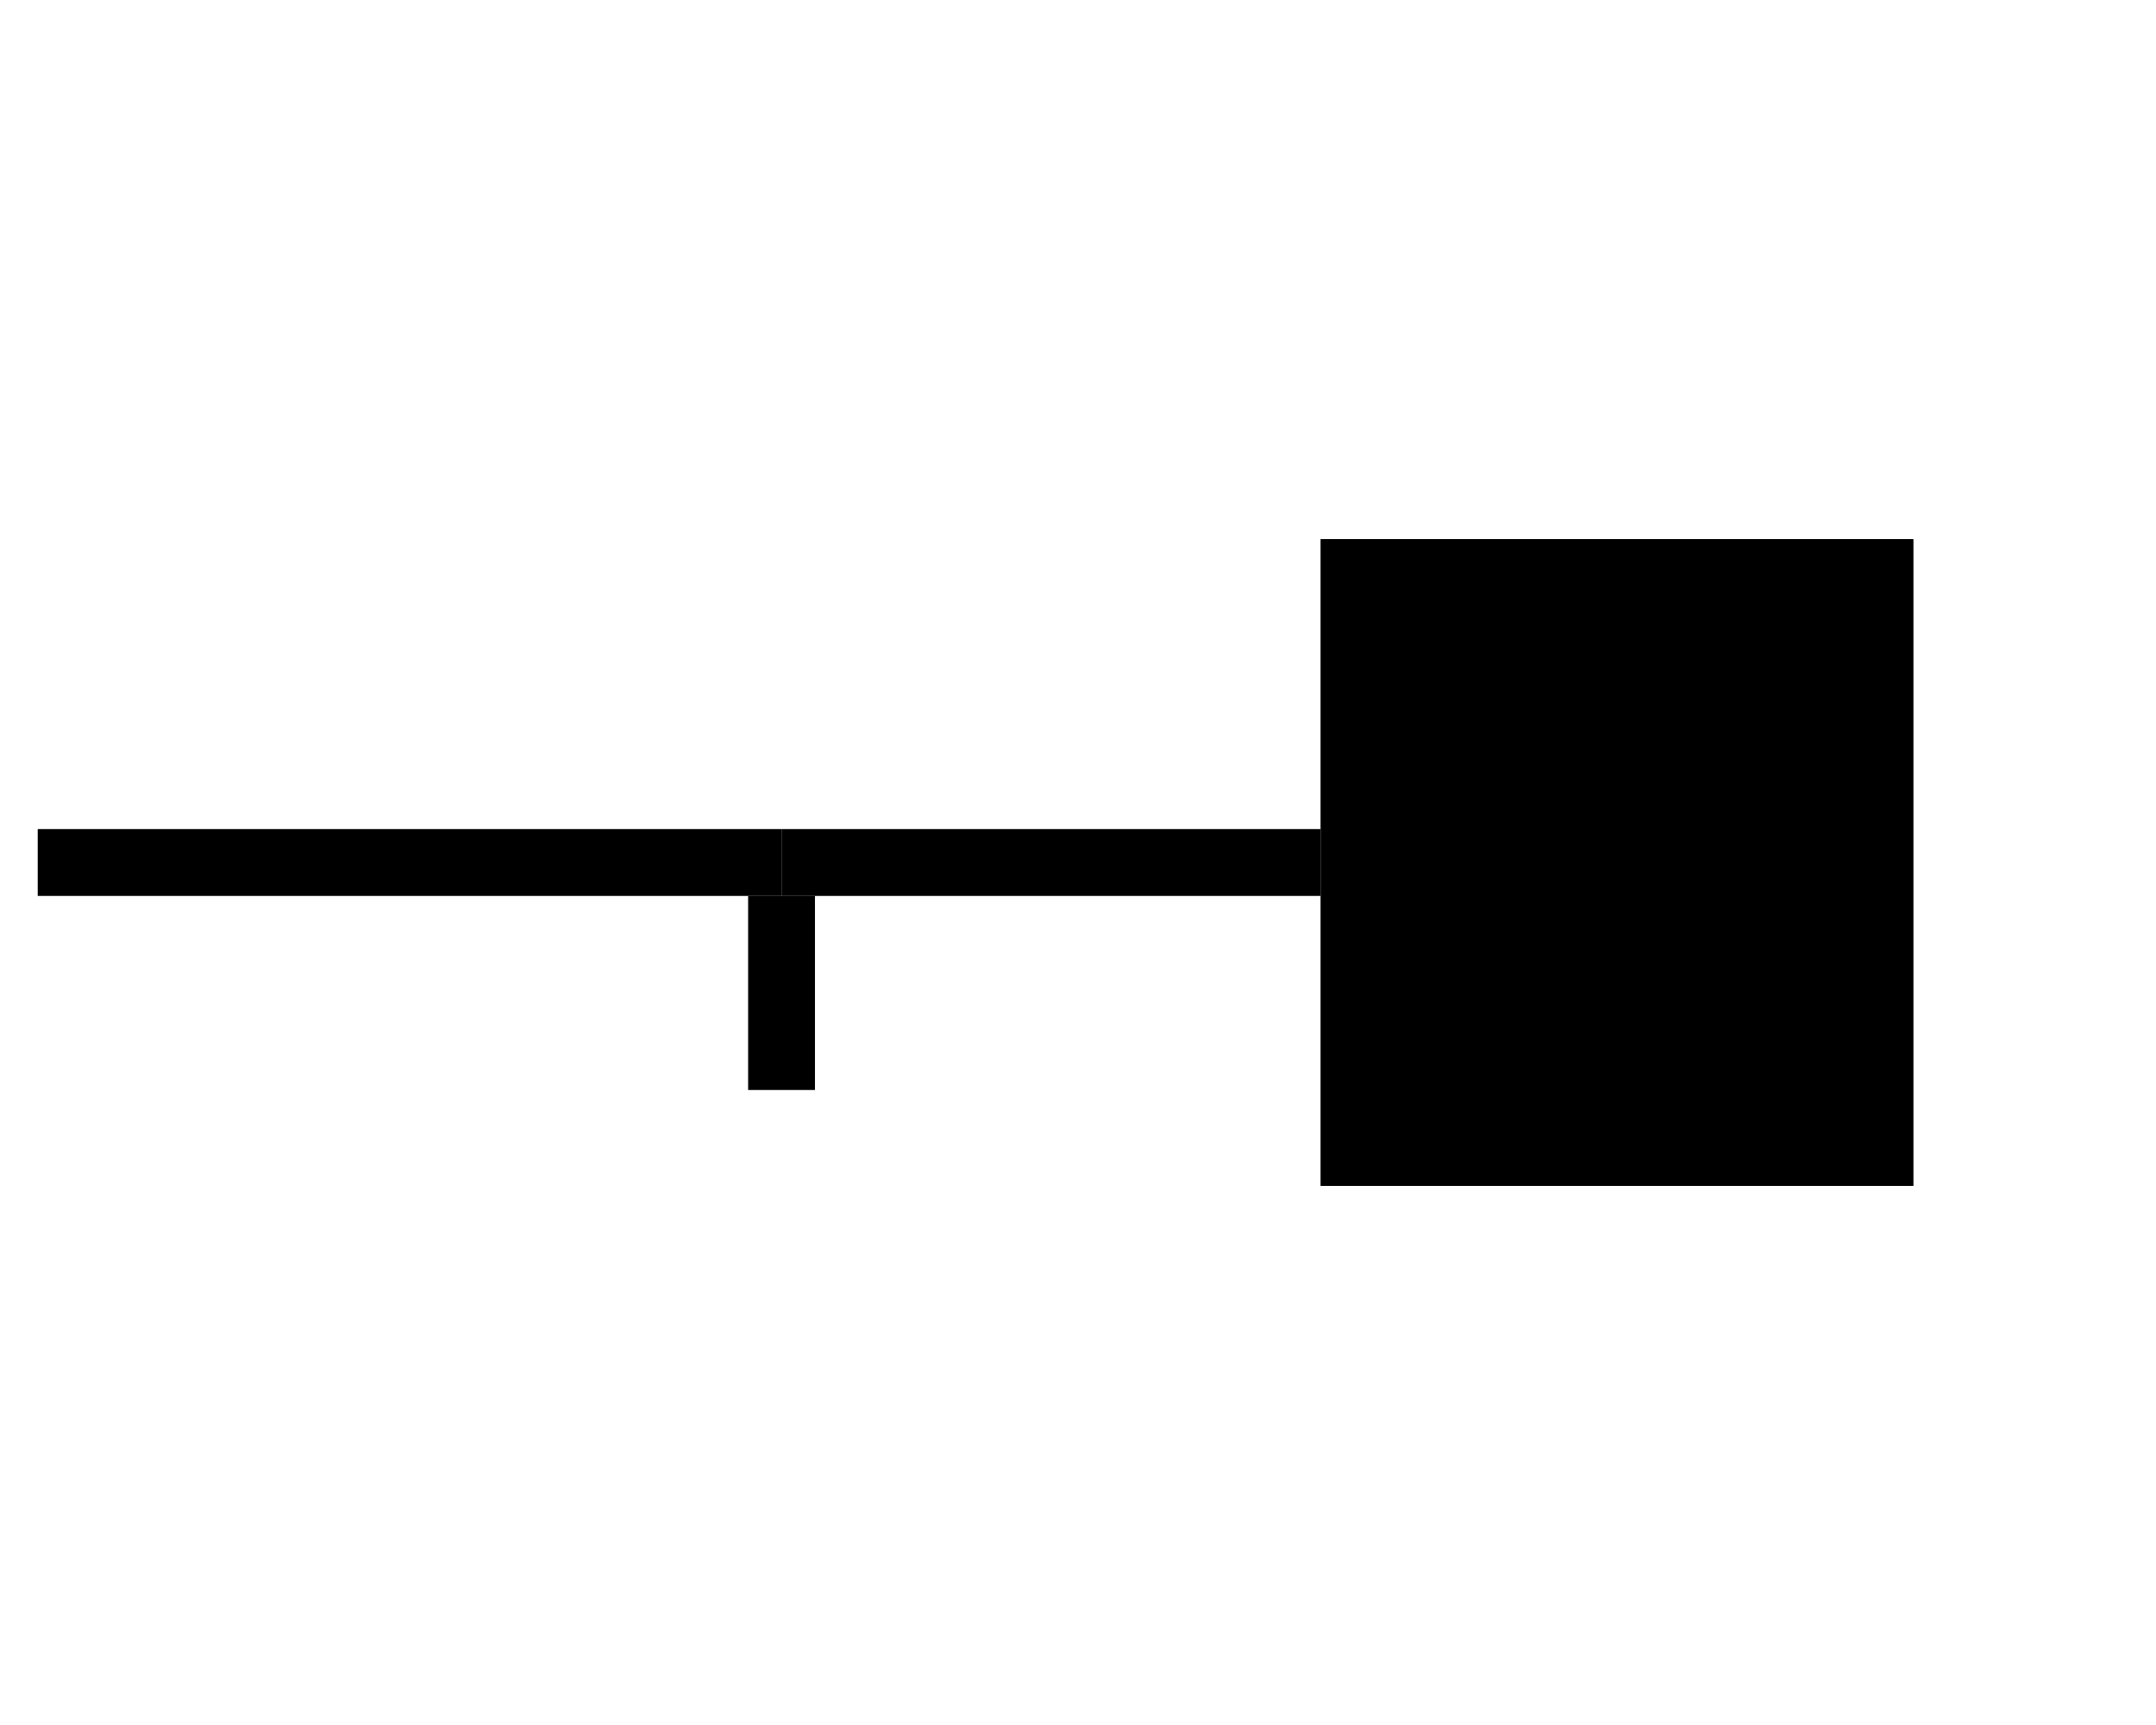 <?xml version="1.0" encoding="utf-8" ?>
<svg baseProfile="tiny" height="80mm" version="1.2" width="100mm" xmlns="http://www.w3.org/2000/svg" xmlns:ev="http://www.w3.org/2001/xml-events" xmlns:xlink="http://www.w3.org/1999/xlink">
  <defs/>
  <polygon points="231.496,94.488 231.496,207.874 335.433,207.874 335.433,94.488"/>
  <polygon points="137.008,145.323 137.008,157.039 231.496,157.039 231.496,145.323"/>
  <polygon points="131.15,157.039 131.15,191.055 142.866,191.055 142.866,157.039"/>
  <polygon points="6.614,145.323 6.614,157.039 137.008,157.039 137.008,145.323"/>
</svg>
